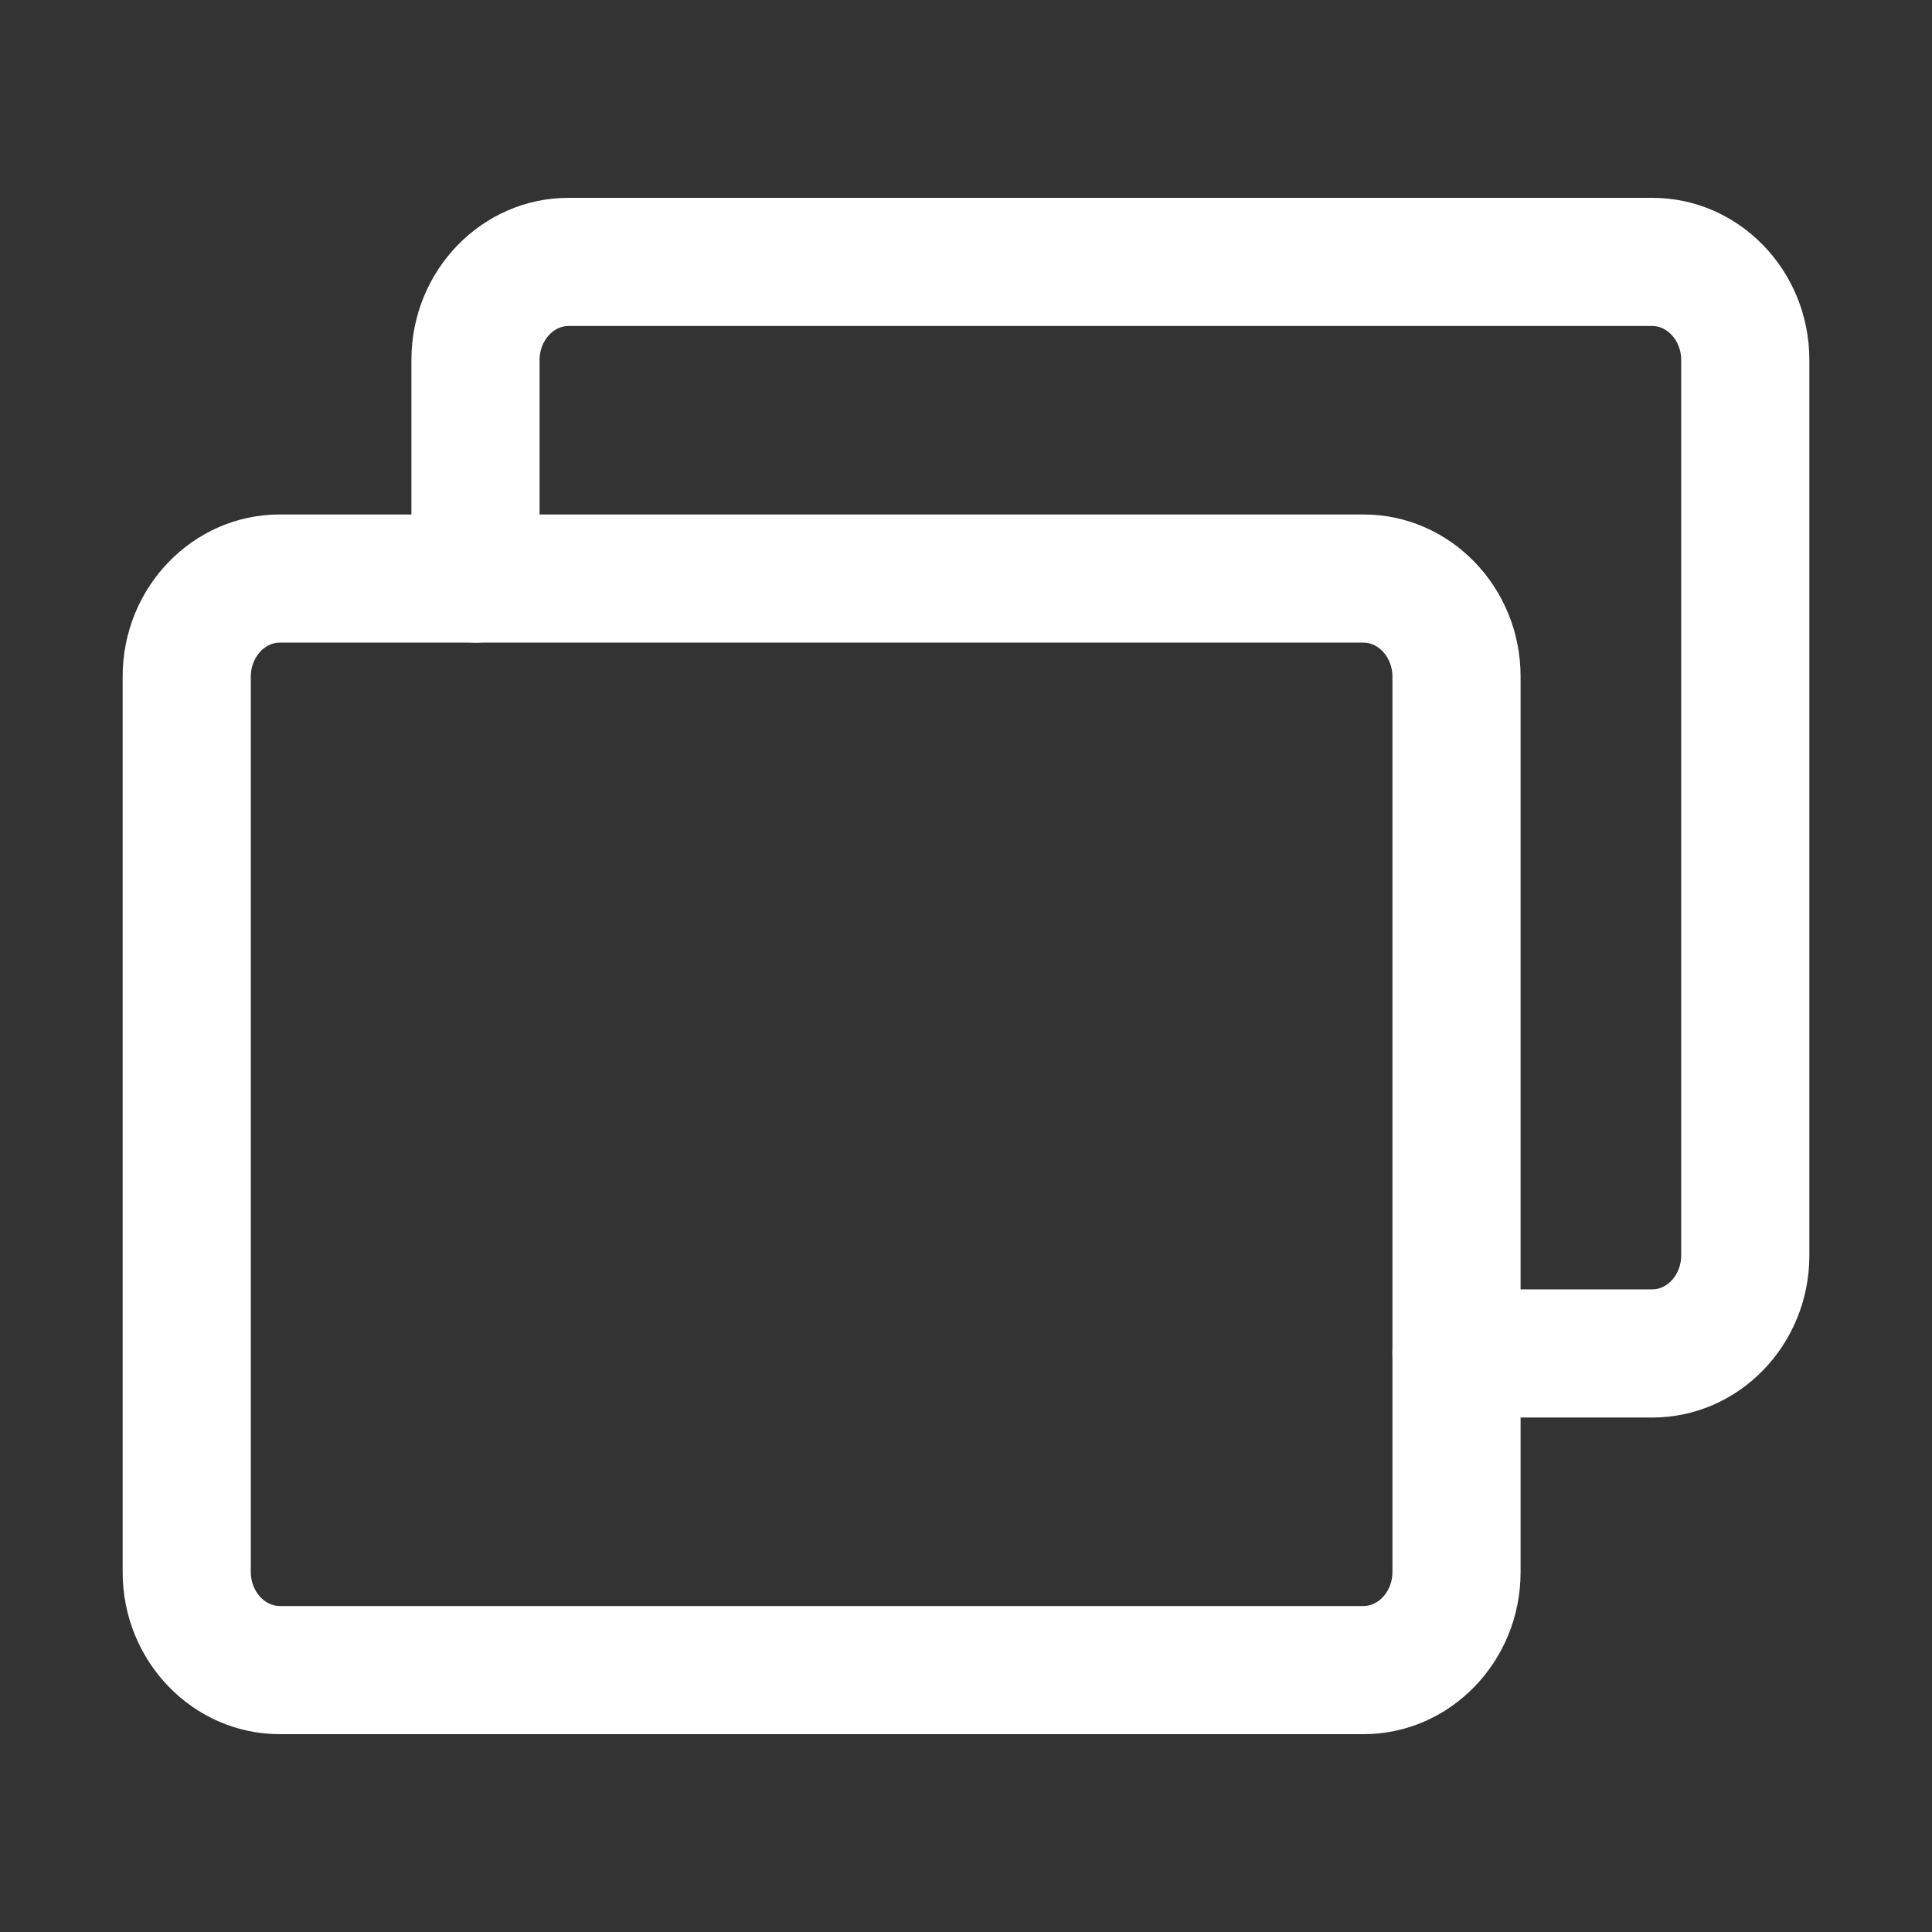 <?xml version="1.0" standalone="no"?><!DOCTYPE svg PUBLIC "-//W3C//DTD SVG 1.1//EN" "http://www.w3.org/Graphics/SVG/1.1/DTD/svg11.dtd"><svg t="1593666763364" class="icon" viewBox="0 0 1024 1024" version="1.1" xmlns="http://www.w3.org/2000/svg" p-id="2168" data-spm-anchor-id="a313x.7781069.0.i0" width="200" height="200" xmlns:xlink="http://www.w3.org/1999/xlink"><rect x="0" y="0" width="1024" height="1024" fill="#333333" stroke="none"/><defs><style type="text/css"></style></defs><path d="M875.76 751.32H771.98c-18.75 0-33.96-15.2-33.96-33.96s15.2-33.96 33.96-33.96h103.78c8.3 0 15.31-8.21 15.31-17.93V190.71c0-9.72-7.01-17.93-15.31-17.93H301.29c-8.3 0-15.31 8.21-15.31 17.93v115.93c0 18.75-15.2 33.96-33.96 33.96s-33.96-15.2-33.96-33.96V190.71c0-47.34 37.34-85.85 83.23-85.85h574.47c45.89 0 83.23 38.51 83.23 85.85v474.76c0 47.34-37.34 85.85-83.23 85.85z" fill="#ffffff" p-id="2169"></path><path d="M722.71 919.14H148.24c-45.89 0-83.23-38.51-83.23-85.85V358.53c0-47.34 37.34-85.85 83.23-85.85h574.47c45.89 0 83.23 38.51 83.23 85.85v474.76c0 47.34-37.34 85.85-83.23 85.85zM148.24 340.6c-8.3 0-15.31 8.21-15.31 17.93v474.76c0 9.72 7.01 17.93 15.31 17.93h574.47c8.3 0 15.31-8.21 15.31-17.93V358.53c0-9.72-7.01-17.93-15.31-17.93H148.24z" fill="#ffffff" p-id="2170"></path></svg>